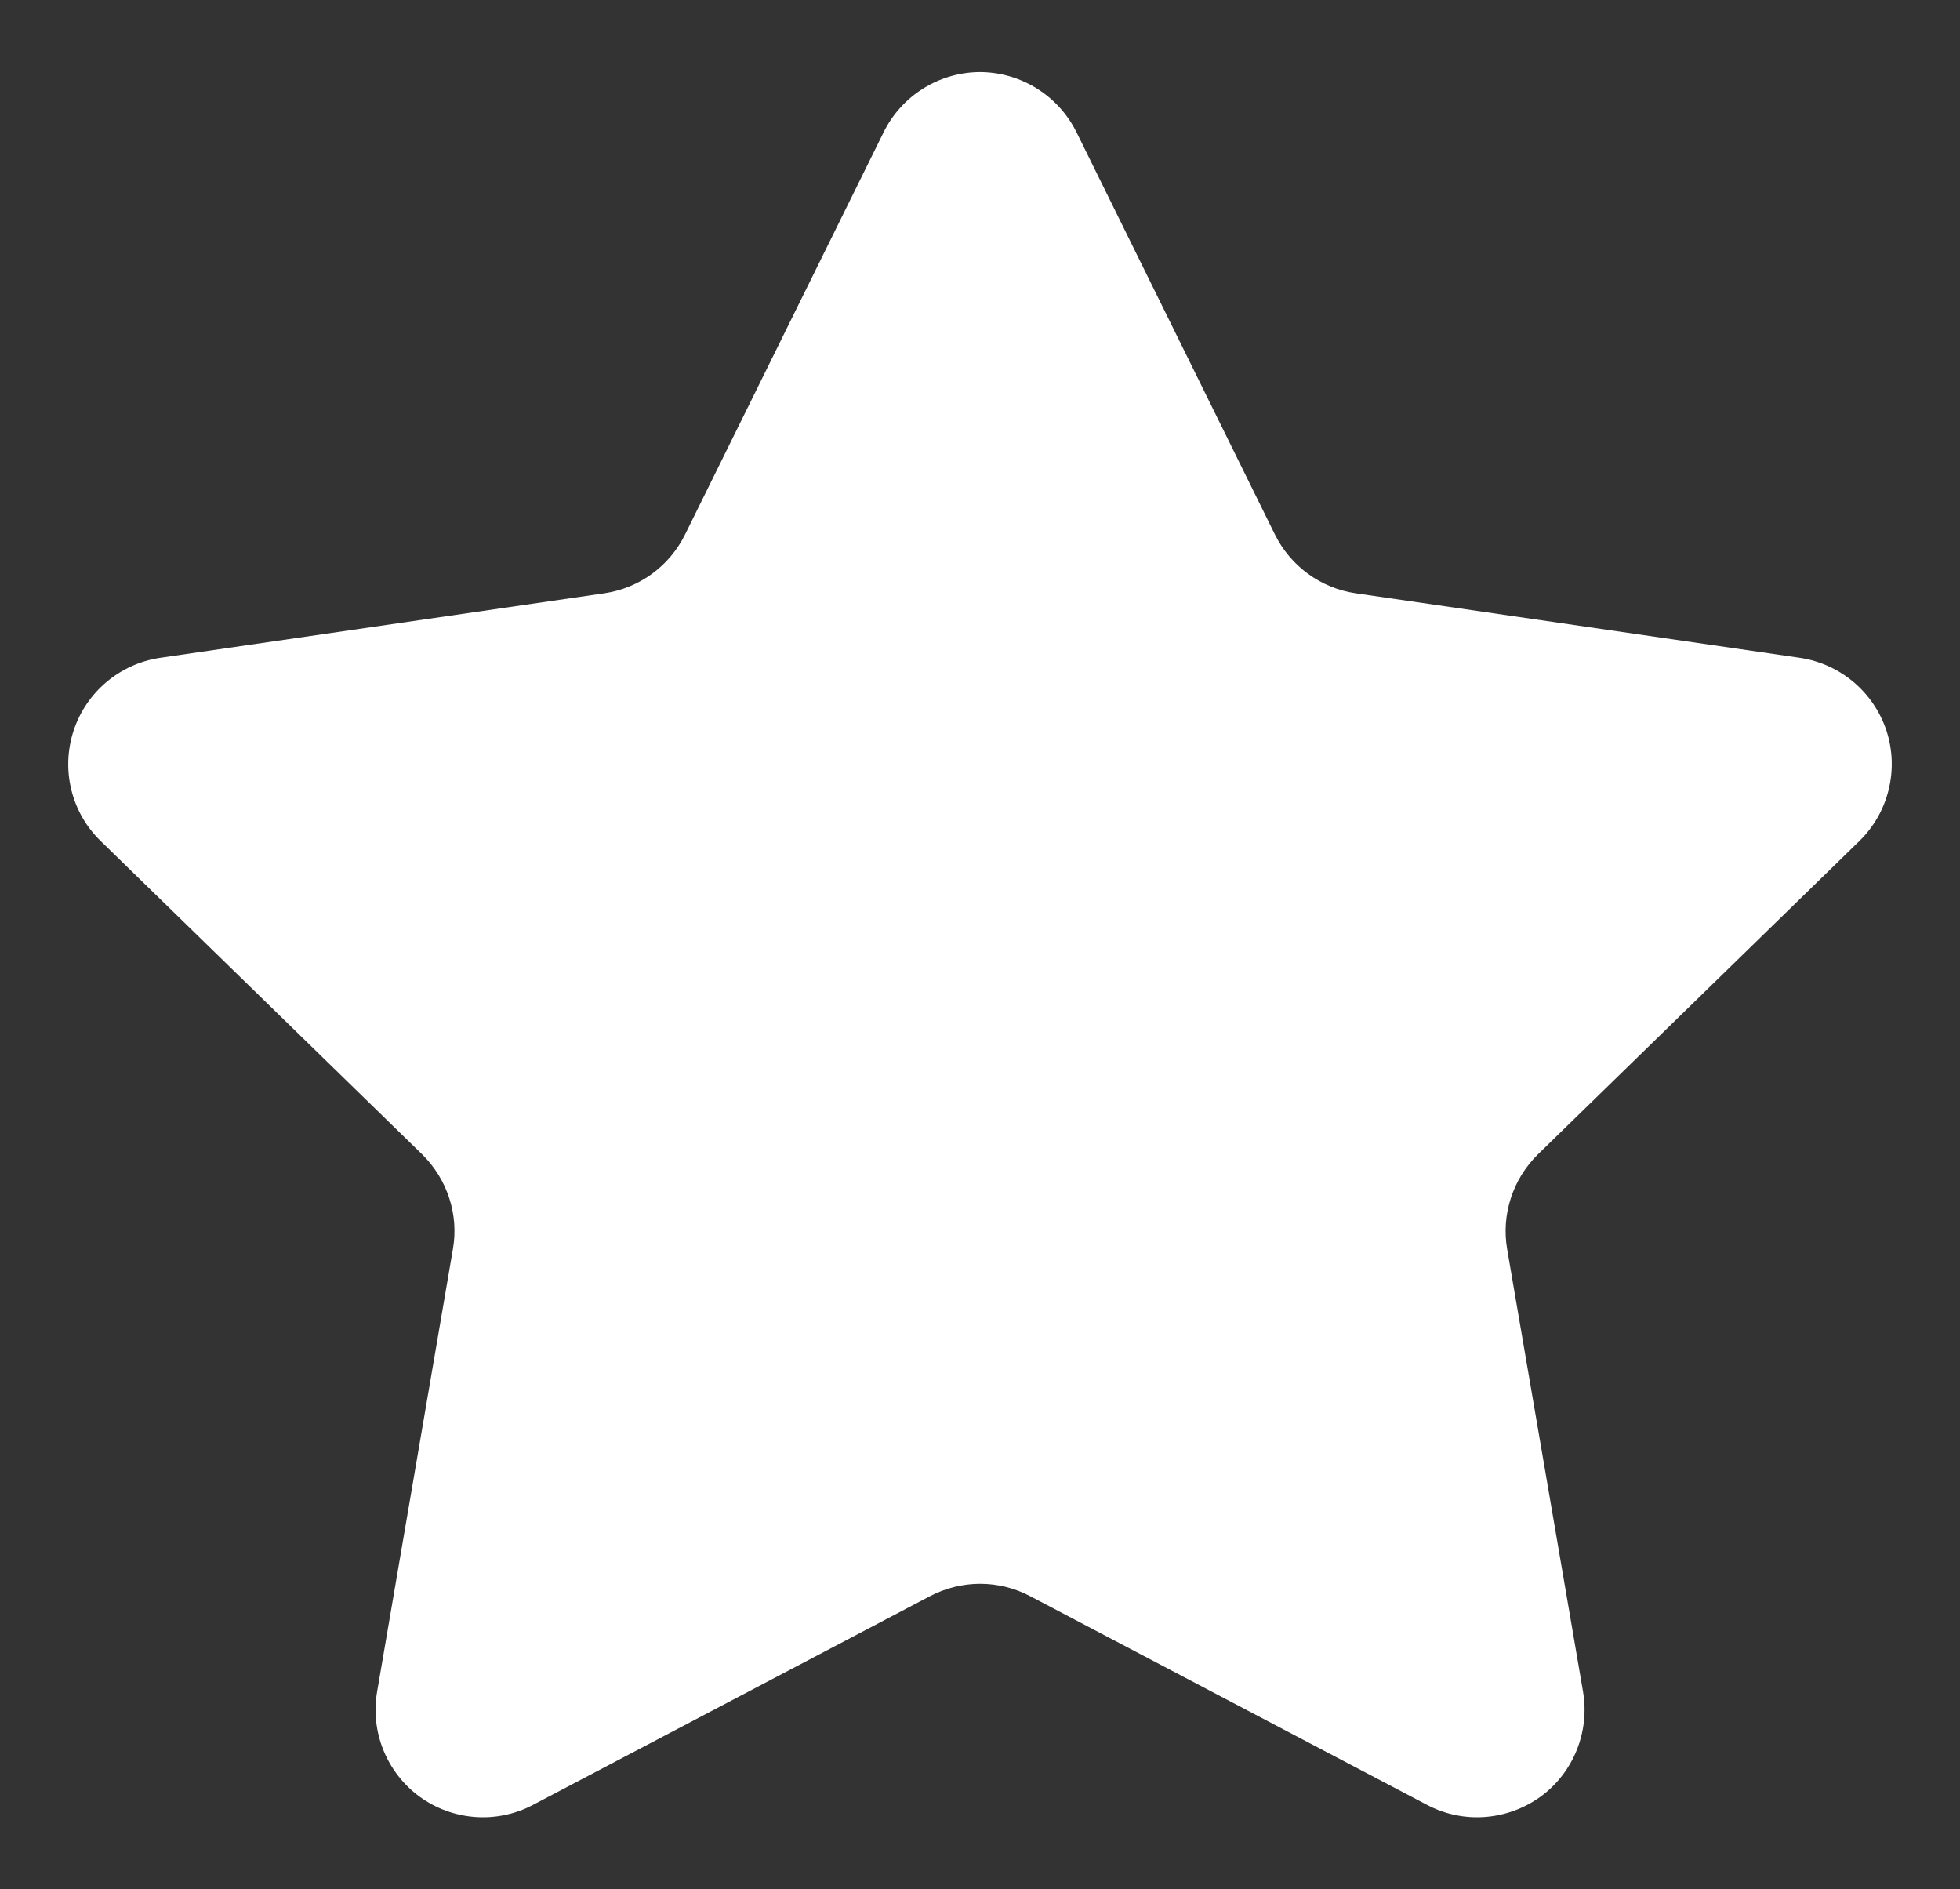 <?xml version="1.0" encoding="utf-8"?>
<!-- Generator: Adobe Illustrator 17.0.0, SVG Export Plug-In . SVG Version: 6.00 Build 0)  -->
<!DOCTYPE svg PUBLIC "-//W3C//DTD SVG 1.1//EN" "http://www.w3.org/Graphics/SVG/1.1/DTD/svg11.dtd">
<svg version="1.1" id="레이어_1" xmlns="http://www.w3.org/2000/svg" xmlns:xlink="http://www.w3.org/1999/xlink" x="0px"
	 y="0px" width="116.949px" height="112.712px" viewBox="0 0 116.949 112.712" enable-background="new 0 0 116.949 112.712"
	 xml:space="preserve">
<rect x="0" y="0" width="116.949" height="112.712" fill="#333333" stroke="none"/>
<path fill="#FFFFFF" d="M52.729,7.879c1.08-2.184,3.312-3.57,5.745-3.579c2.443,0.01,4.669,1.396,5.754,3.579l11.843,24.007
	c0.942,1.893,2.734,3.202,4.827,3.508l26.492,3.848c2.413,0.358,4.416,2.045,5.176,4.363c0.75,2.318,0.119,4.87-1.62,6.567
	L91.771,68.859c-1.506,1.477-2.203,3.599-1.84,5.678l4.526,26.387c0.406,2.399-0.578,4.836-2.543,6.265
	c-1.993,1.429-4.597,1.625-6.758,0.488L61.466,95.222c-1.878-0.989-4.096-0.98-5.974,0l-23.696,12.455
	c-2.16,1.137-4.775,0.941-6.753-0.488c-1.965-1.438-2.954-3.866-2.542-6.265l4.521-26.392c0.368-2.074-0.335-4.196-1.84-5.673
	L6.006,50.172c-1.749-1.697-2.375-4.244-1.62-6.567c0.755-2.318,2.762-4.005,5.176-4.363l26.492-3.848
	c2.093-0.306,3.886-1.616,4.822-3.508L52.729,7.879z"/>
</svg>
